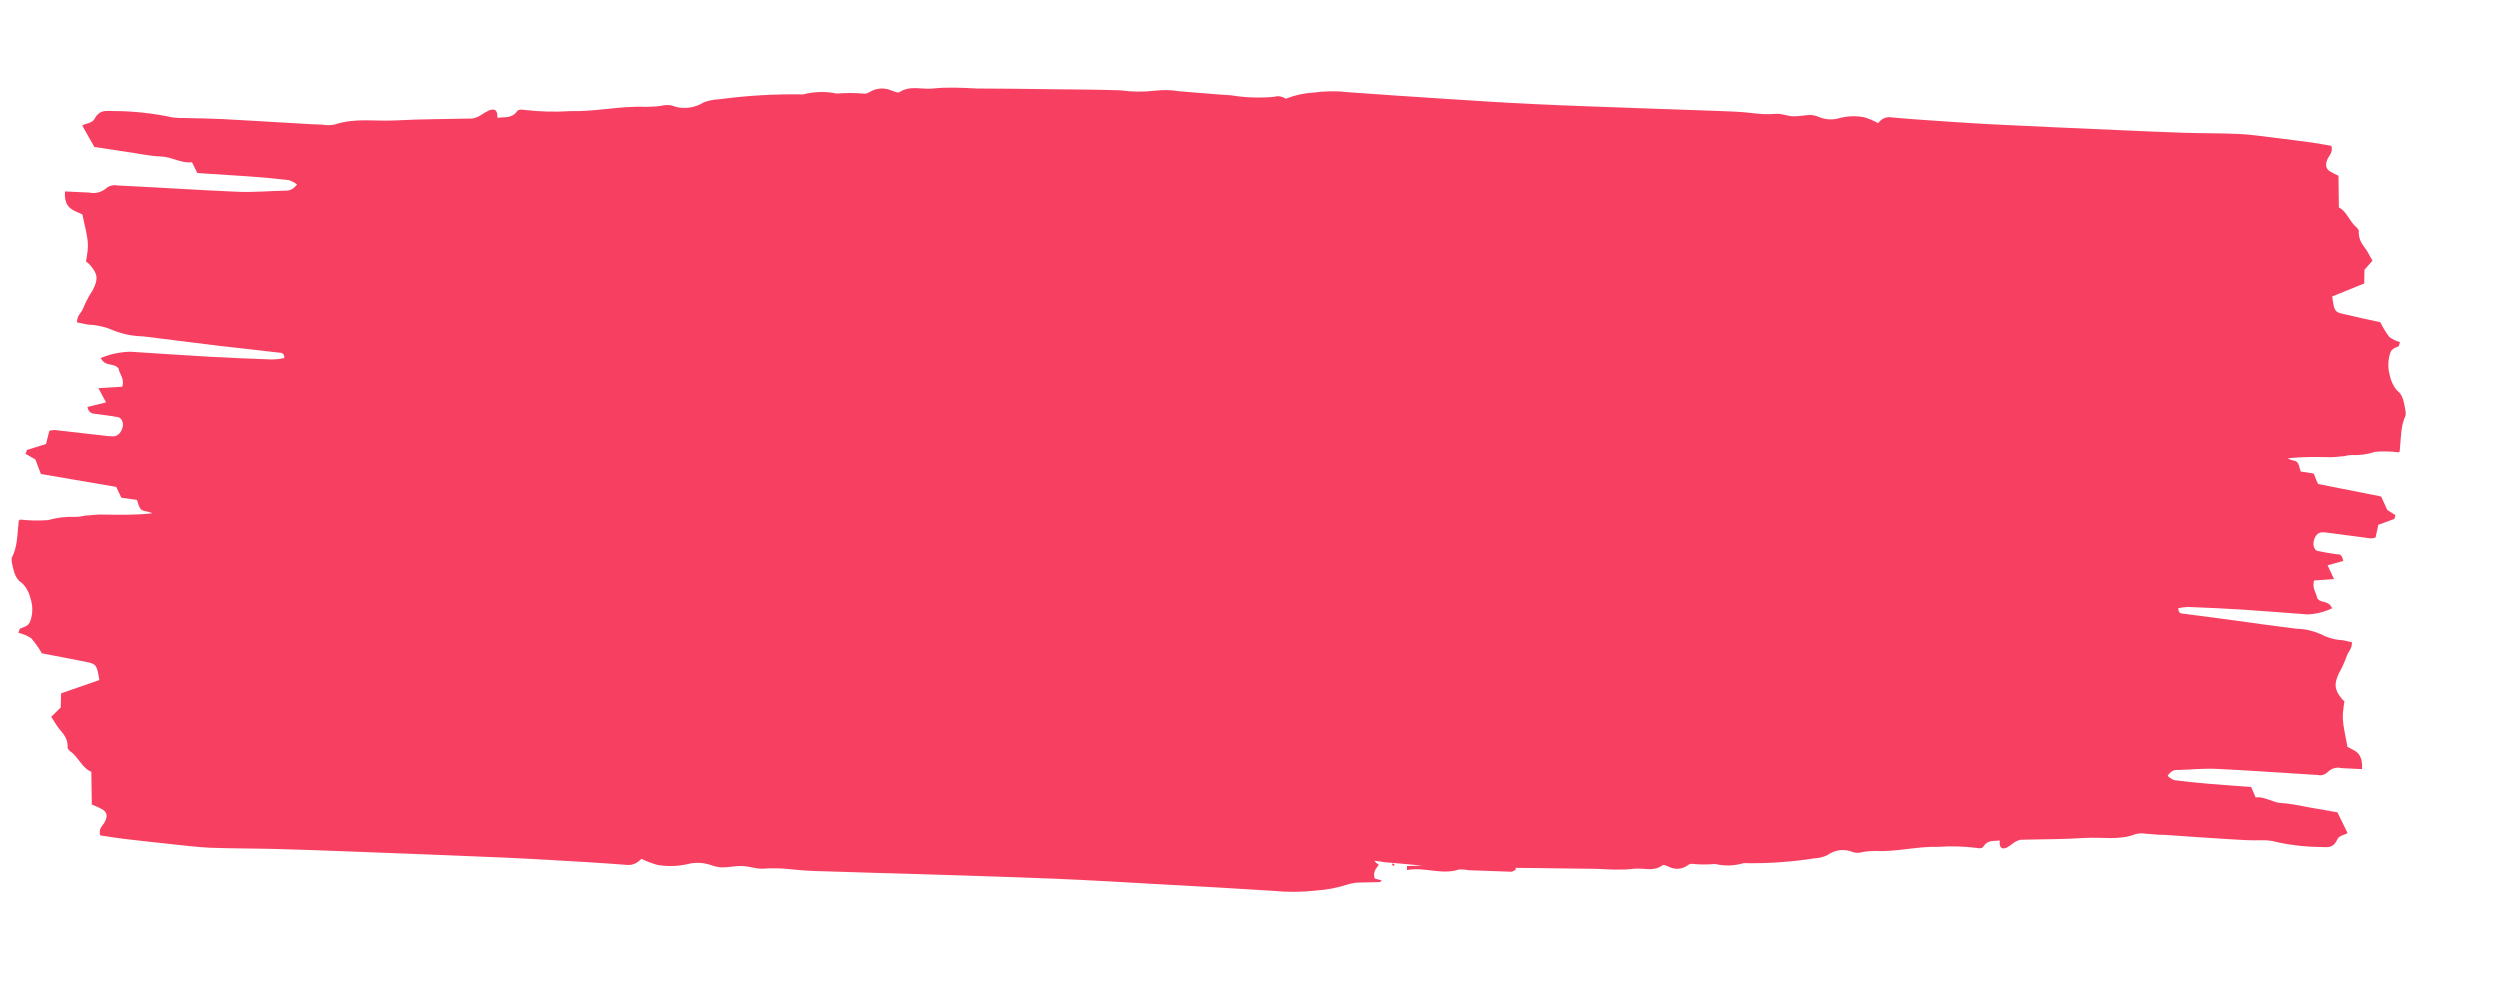 <?xml version="1.0" encoding="UTF-8" standalone="no" ?>
<!DOCTYPE svg PUBLIC "-//W3C//DTD SVG 1.1//EN" "http://www.w3.org/Graphics/SVG/1.1/DTD/svg11.dtd">
<svg xmlns="http://www.w3.org/2000/svg" xmlns:xlink="http://www.w3.org/1999/xlink" version="1.1" width="750" height="300" viewBox="-375 0 1250 500" xml:space="preserve">
<desc>Created with Fabric.js 4.6.0</desc>
<defs>
</defs>
<g transform="matrix(2.43 0 0 3.24 229.33 244.85)" id="sQ8_916zKZVqe_tWCsxp2"  >
<path style="stroke: none; stroke-width: 1; stroke-dasharray: none; stroke-linecap: butt; stroke-dashoffset: 0; stroke-linejoin: miter; stroke-miterlimit: 4; fill: rgb(247,64,97); fill-rule: nonzero; opacity: 1;" vector-effect="non-scaling-stroke"  transform=" translate(-246.31, -62.05)" d="M 4.889 57.377 L 2.875 56.522 C 3.044 56.216 3.092 55.946 3.214 55.91 C 4.452 55.601 5.691 55.326 7.086 54.997 L 7.766 52.965 C 8.144 52.879 8.532 52.838 8.92 52.842 L 19.451 53.743 C 19.986 53.801 20.525 53.825 21.064 53.815 C 21.449 53.783 21.817 53.646 22.123 53.42 C 22.43 53.193 22.662 52.887 22.792 52.537 C 22.871 52.38 22.913 52.208 22.915 52.033 C 22.918 51.858 22.88 51.686 22.805 51.526 C 22.73 51.367 22.62 51.226 22.482 51.112 C 22.344 50.998 22.182 50.915 22.007 50.868 C 20.408 50.645 18.811 50.506 17.213 50.35 C 16.581 50.278 15.898 50.273 15.599 49.286 L 19.44 48.575 L 17.856 46.382 L 22.776 46.158 C 23.294 44.869 22.16 44.182 22.004 43.343 C 21.005 42.402 19.337 43.157 18.328 41.727 C 20.301 41.121 22.355 40.794 24.425 40.757 C 29.774 40.996 35.124 41.302 40.49 41.523 C 44.875 41.712 49.257 41.833 53.658 41.955 C 54.484 41.933 55.308 41.862 56.124 41.741 C 56.107 40.832 55.356 40.93 54.899 40.888 C 50.95 40.523 46.984 40.225 43.035 39.877 C 37.769 39.401 32.38 38.894 27.043 38.386 C 24.69 38.358 22.356 37.963 20.135 37.216 C 18.694 36.82 17.206 36.604 15.707 36.574 L 13.458 36.228 C 13.437 35.134 14.359 34.781 14.713 34.084 C 15.061 33.446 15.453 32.831 15.887 32.244 C 16.126 31.903 16.436 31.611 16.675 31.27 C 17.886 29.565 17.748 28.725 16.074 27.325 C 15.831 27.141 15.576 26.971 15.311 26.817 C 15.925 24.096 15.925 24.096 14.56 19.576 C 12.953 18.948 10.707 18.788 10.988 16.022 L 16.02 16.199 C 16.652 16.306 17.3 16.291 17.926 16.156 C 18.552 16.02 19.144 15.766 19.667 15.408 C 20.324 15.086 21.072 14.977 21.799 15.099 C 30.058 15.402 38.318 15.806 46.559 16.076 C 49.785 16.168 53.005 15.958 56.228 15.899 C 56.691 15.938 57.158 15.873 57.59 15.707 C 58.022 15.541 58.408 15.28 58.715 14.944 C 58.21 14.649 57.663 14.427 57.091 14.284 C 54.3 14.032 51.528 13.847 48.739 13.696 L 38.216 13.182 C 37.801 12.55 37.458 12.051 37.115 11.519 C 34.894 11.711 32.911 10.67 30.703 10.627 C 28.494 10.583 26.015 10.157 23.68 9.914 L 17.025 9.16 L 14.526 5.84 C 15.378 5.521 16.621 5.448 17.048 4.851 C 18.122 3.299 19.583 3.626 21.019 3.616 C 25.089 3.626 29.151 3.957 33.164 4.605 C 34.02 4.685 34.881 4.714 35.741 4.693 C 38.195 4.749 40.666 4.754 43.121 4.843 C 48.592 5.063 54.064 5.316 59.518 5.553 C 61.026 5.626 62.517 5.683 64.024 5.722 C 64.874 5.833 65.737 5.817 66.582 5.675 C 70.698 4.64 74.897 5.237 79.046 5.06 C 84.299 4.845 89.556 4.867 94.811 4.77 C 95.417 4.69 96.006 4.514 96.553 4.25 C 97.115 3.963 97.695 3.71 98.291 3.494 C 99.163 3.293 100.038 3.227 99.96 4.659 C 101.516 4.496 102.906 4.79 104.023 3.642 C 104.281 3.351 105.035 3.371 105.527 3.446 C 108.685 3.716 111.86 3.776 115.027 3.625 C 120.181 3.732 125.28 2.797 130.434 2.972 C 131.503 2.952 132.572 2.933 133.638 2.812 C 134.376 2.663 135.137 2.65 135.88 2.771 C 138.042 3.395 140.37 3.22 142.407 2.281 C 143.434 1.986 144.497 1.825 145.569 1.802 C 151.315 1.223 157.091 0.97 162.867 1.047 C 165.146 0.601 167.491 0.558 169.786 0.92 C 171.594 0.803 173.409 0.803 175.218 0.921 C 175.649 0.97 176.086 0.898 176.475 0.713 C 177.2 0.38 177.986 0.187 178.788 0.146 C 179.59 0.106 180.393 0.218 181.149 0.476 C 181.677 0.601 182.331 0.875 182.713 0.683 C 184.953 -0.385 187.332 0.329 189.624 0.135 C 192.598 -0.105 195.614 0.025 198.613 0.139 C 203.87 0.154 209.127 0.193 214.385 0.253 C 218.994 0.286 223.603 0.303 228.213 0.42 C 230.542 0.667 232.891 0.686 235.224 0.477 C 236.928 0.322 238.645 0.353 240.342 0.568 C 243.85 0.756 247.359 1.029 250.867 1.183 C 253.808 1.541 256.779 1.622 259.738 1.424 C 260.476 1.252 261.252 1.314 261.949 1.603 C 262.025 1.64 262.101 1.676 262.177 1.71 C 262.24 1.695 262.303 1.679 262.366 1.662 C 264.099 1.16 265.876 0.865 267.666 0.783 C 270.175 0.518 272.699 0.497 275.211 0.721 C 281.676 1.073 288.142 1.403 294.606 1.712 C 300.704 2.007 306.801 2.318 312.912 2.53 C 320.903 2.817 328.907 3.007 336.897 3.228 L 350.66 3.589 C 353.171 3.666 355.682 3.694 358.182 3.935 C 359.846 4.108 361.52 4.143 363.19 4.04 C 364.32 4.016 365.471 4.4 366.617 4.424 C 367.762 4.449 368.933 4.245 370.107 4.22 C 370.732 4.236 371.352 4.349 371.948 4.556 C 373.324 4.968 374.768 5.015 376.164 4.695 C 377.846 4.365 379.564 4.329 381.256 4.587 C 382.207 4.802 383.14 5.104 384.046 5.49 C 384.722 4.837 385.603 4.507 386.497 4.573 C 390.804 4.873 395.094 5.076 399.399 5.294 C 402.191 5.431 404.968 5.568 407.744 5.672 L 420.685 6.131 L 434.155 6.579 C 438.474 6.716 442.778 6.869 447.096 6.973 C 450.855 7.057 454.628 7.026 458.388 7.158 C 460.621 7.224 462.798 7.488 465.091 7.684 C 467.856 7.952 470.635 8.203 473.399 8.486 C 474.723 8.638 476.047 8.822 477.342 8.99 C 477.638 10.044 476.954 10.384 476.61 10.897 C 475.98 11.873 476.123 12.538 477.144 12.973 C 477.632 13.207 478.148 13.36 478.783 13.607 L 478.864 18.498 C 480.444 19.035 481.103 20.733 482.452 21.536 C 482.66 21.663 482.973 21.949 482.961 22.129 C 482.826 23.763 484.16 24.485 484.911 25.529 C 485.182 25.914 485.466 26.283 485.782 26.717 L 484.131 28.106 L 484.078 30.227 L 477.49 32.226 C 477.878 34.403 478.029 34.628 479.56 34.889 C 482.21 35.371 484.874 35.787 487.392 36.207 C 487.937 37.037 488.559 37.8 489.25 38.483 C 489.938 38.867 490.675 39.132 491.435 39.268 C 491.28 39.614 491.24 39.876 491.138 39.927 C 490.466 40.169 489.675 40.235 489.366 41.106 C 489.159 41.618 489.048 42.172 489.043 42.734 C 489.036 43.295 489.135 43.852 489.332 44.368 C 489.589 45.318 490.118 46.148 490.839 46.734 C 492.128 47.441 492.251 48.661 492.595 49.958 C 492.614 50.164 492.618 50.371 492.605 50.578 C 491.531 52.231 491.652 54.234 491.376 56.148 C 491.376 56.148 491.217 56.299 491.143 56.284 C 489.536 56.129 487.922 56.103 486.312 56.207 C 484.744 56.599 483.139 56.764 481.534 56.7 C 480.997 56.703 480.463 56.764 479.937 56.88 C 479.041 56.9 478.134 57.049 477.253 57.035 C 474.316 57 471.378 56.931 468.3 57.225 C 468.61 57.316 468.921 57.44 469.23 57.499 C 470.437 57.702 470.437 57.685 471.006 59.239 L 473.697 59.557 C 474.001 60.154 474.304 60.735 474.575 61.169 L 487.556 63.095 L 488.823 65.172 L 490.51 65.984 C 490.369 66.297 490.329 66.543 490.226 66.577 C 489.189 66.877 488.151 67.144 486.982 67.462 L 486.412 69.431 C 486.095 69.511 485.771 69.556 485.445 69.566 L 476.622 68.693 C 476.146 68.62 475.663 68.603 475.183 68.642 C 474.86 68.672 474.552 68.805 474.296 69.024 C 474.039 69.244 473.844 69.54 473.735 69.879 C 473.666 70.031 473.629 70.198 473.626 70.368 C 473.623 70.539 473.654 70.707 473.717 70.862 C 473.78 71.017 473.873 71.155 473.99 71.264 C 474.107 71.374 474.245 71.453 474.393 71.496 C 475.733 71.712 477.071 71.847 478.41 72.014 C 478.938 72.003 479.51 71.991 479.762 73.046 L 476.544 73.717 L 477.871 75.842 L 473.749 76.06 C 473.315 77.325 474.265 77.973 474.396 78.786 C 475.233 79.698 476.63 78.967 477.475 80.351 C 475.822 80.939 474.102 81.256 472.367 81.291 C 467.959 81.058 463.403 80.764 458.907 80.549 C 455.234 80.383 451.562 80.249 447.875 80.147 C 447.183 80.162 446.493 80.226 445.808 80.338 C 445.896 81.217 446.438 81.124 446.835 81.181 C 450.144 81.518 453.466 81.807 456.775 82.16 C 461.187 82.621 465.702 83.096 470.172 83.507 C 472.144 83.534 474.099 83.916 475.96 84.64 C 477.168 85.023 478.414 85.238 479.67 85.279 C 480.274 85.363 480.878 85.481 481.555 85.597 C 481.572 86.657 480.8 87.016 480.503 87.691 C 480.208 88.302 479.88 88.891 479.519 89.457 C 479.319 89.787 479.059 90.07 478.859 90.4 C 477.844 92.053 477.96 92.865 479.363 94.222 C 479.566 94.401 479.78 94.565 480.002 94.714 C 479.488 97.367 479.488 97.367 480.631 101.729 C 481.977 102.337 483.859 102.493 483.624 105.172 L 479.408 105.017 C 478.88 104.91 478.337 104.921 477.812 105.049 C 477.288 105.178 476.791 105.422 476.352 105.767 C 475.803 106.084 475.177 106.195 474.566 106.082 C 467.646 105.772 460.725 105.38 453.807 105.136 C 451.118 105.03 448.421 105.25 445.72 105.308 C 445.333 105.266 444.942 105.326 444.58 105.484 C 444.218 105.642 443.894 105.893 443.636 106.216 C 444.059 106.506 444.517 106.727 444.997 106.872 C 447.335 107.1 449.658 107.279 451.995 107.425 C 454.934 107.624 457.872 107.757 460.811 107.923 C 461.159 108.535 461.446 109.018 461.733 109.534 C 463.595 109.348 465.256 110.356 467.106 110.415 C 468.957 110.473 471.033 110.854 472.99 111.106 L 478.566 111.835 L 480.66 115.052 C 479.945 115.345 478.904 115.416 478.547 116.011 C 477.646 117.497 476.423 117.181 475.219 117.19 C 471.81 117.178 468.408 116.863 465.044 116.248 C 464.328 116.157 463.606 116.123 462.885 116.147 C 460.83 116.191 458.759 116.104 456.702 116.001 C 452.118 115.805 447.533 115.543 442.964 115.314 C 441.702 115.341 440.451 115.188 439.188 115.149 C 438.475 115.051 437.754 115.066 437.045 115.195 C 433.597 116.214 430.079 115.62 426.602 115.792 C 422.202 116.016 417.797 115.978 413.394 116.072 C 412.886 116.144 412.393 116.309 411.934 116.559 C 411.467 116.85 410.98 117.1 410.478 117.308 C 409.747 117.487 408.941 117.553 409.08 116.18 C 407.775 116.322 406.611 116.036 405.675 117.165 C 405.459 117.431 404.828 117.412 404.415 117.339 C 401.769 117.085 399.109 117.027 396.456 117.165 C 392.138 117.061 387.866 117.967 383.547 117.798 C 382.652 117.817 381.756 117.836 380.863 117.969 C 380.245 118.113 379.607 118.127 378.985 118.009 C 377.172 117.412 375.224 117.581 373.516 118.484 C 372.656 118.769 371.765 118.926 370.867 118.947 C 366.053 119.509 361.214 119.753 356.374 119.679 C 354.44 120.113 352.451 120.155 350.504 119.804 C 348.988 119.917 347.468 119.916 345.953 119.802 C 345.591 119.738 345.221 119.809 344.899 120.004 C 343.671 120.647 342.264 120.73 340.983 120.234 C 340.541 120.113 339.993 119.847 339.673 120.017 C 337.796 121.052 335.803 120.376 333.809 120.549 C 331.317 120.781 328.79 120.655 326.278 120.562 L 313.063 120.435 C 311.866 120.425 310.669 120.418 309.473 120.409 C 309.48 120.491 309.487 120.573 309.494 120.657 C 309.249 120.825 308.971 120.945 308.677 121.008 L 299.684 120.769 C 299.059 120.662 298.423 120.628 297.789 120.669 C 294.196 121.543 290.772 120.226 287.12 120.747 L 287.108 120.125 L 290.321 120.066 C 287.713 119.893 285.105 119.681 282.497 119.534 C 281.812 119.44 281.124 119.366 280.436 119.312 C 280.58 119.585 281.007 119.721 281.322 119.945 C 280.772 120.494 280.063 120.995 280.469 122.048 L 281.946 122.357 C 281.773 122.462 281.636 122.599 281.495 122.601 C 280.322 122.623 279.131 122.645 277.992 122.665 C 276.921 122.637 275.85 122.747 274.809 122.993 C 272.736 123.494 270.618 123.798 268.484 123.901 C 265.488 124.161 262.476 124.176 259.478 123.948 C 251.761 123.584 244.045 123.249 236.329 122.942 C 229.052 122.638 221.773 122.3 214.48 122.08 C 204.942 121.784 195.389 121.589 185.852 121.36 C 180.383 121.224 174.896 121.14 169.427 120.988 C 166.429 120.925 163.432 120.896 160.448 120.631 C 158.461 120.457 156.463 120.426 154.471 120.538 C 153.122 120.563 151.748 120.168 150.381 120.125 C 149.013 120.083 147.616 120.328 146.215 120.336 C 145.47 120.316 144.732 120.206 144.018 120.006 C 142.378 119.568 140.653 119.512 138.986 119.846 C 136.977 120.178 134.928 120.215 132.908 119.958 C 131.775 119.721 130.662 119.404 129.578 119.009 C 129.18 119.346 128.717 119.603 128.214 119.765 C 127.712 119.928 127.181 119.992 126.652 119.955 C 121.512 119.645 116.391 119.436 111.253 119.21 C 107.921 119.069 104.607 118.928 101.293 118.821 L 85.847 118.347 L 69.77 117.884 C 64.616 117.743 59.479 117.585 54.325 117.494 C 49.838 117.408 45.335 117.424 40.847 117.304 C 38.182 117.218 35.583 116.946 32.846 116.744 C 29.547 116.484 26.23 116.208 22.93 115.915 C 21.351 115.776 19.77 115.569 18.224 115.396 C 17.871 114.308 18.688 113.973 19.098 113.427 C 19.85 112.42 19.679 111.733 18.462 111.301 C 17.879 111.042 17.262 110.885 16.504 110.63 L 16.408 105.581 C 14.522 105.026 13.718 103.274 12.126 102.461 C 11.878 102.331 11.504 102.018 11.518 101.832 C 11.678 100.146 10.088 99.418 9.191 98.323 C 8.868 97.925 8.527 97.544 8.151 97.096 L 10.104 95.664 L 10.185 93.474 L 18.048 91.427 C 17.585 89.18 17.405 88.947 15.577 88.661 C 12.414 88.18 9.234 87.734 6.23 87.301 C 5.579 86.444 4.836 85.656 4.012 84.951 C 3.187 84.562 2.309 84.289 1.403 84.14 C 1.589 83.784 1.637 83.513 1.759 83.477 C 2.56 83.21 3.505 83.142 3.873 82.26 C 4.121 81.731 4.253 81.16 4.26 80.58 C 4.267 80 4.149 79.426 3.914 78.892 C 3.607 77.908 2.976 77.045 2.115 76.434 C 0.577 75.721 0.43 74.445 0.021 73.19 C -0.002 72.983 -0.006 72.775 0.009 72.567 C 1.291 70.86 1.146 68.776 1.476 66.816 C 1.564 66.815 1.666 66.662 1.754 66.66 C 3.671 66.821 5.599 66.847 7.52 66.739 C 9.392 66.341 11.308 66.176 13.223 66.248 C 13.864 66.238 14.502 66.17 15.129 66.044 C 16.198 66.024 17.264 65.87 18.333 65.884 C 21.838 65.921 25.344 65.992 29.018 65.688 C 28.655 65.576 28.284 65.488 27.909 65.423 C 26.468 65.213 26.468 65.213 25.789 63.626 L 22.576 63.281 L 21.528 61.617 L 6.036 59.629 z M 284.374 120.124 L 283.984 119.862 C 284.053 119.81 284.191 119.707 284.191 119.707 C 284.333 119.778 284.469 119.861 284.599 119.952 z" stroke-linecap="round" />
</g>
</svg>